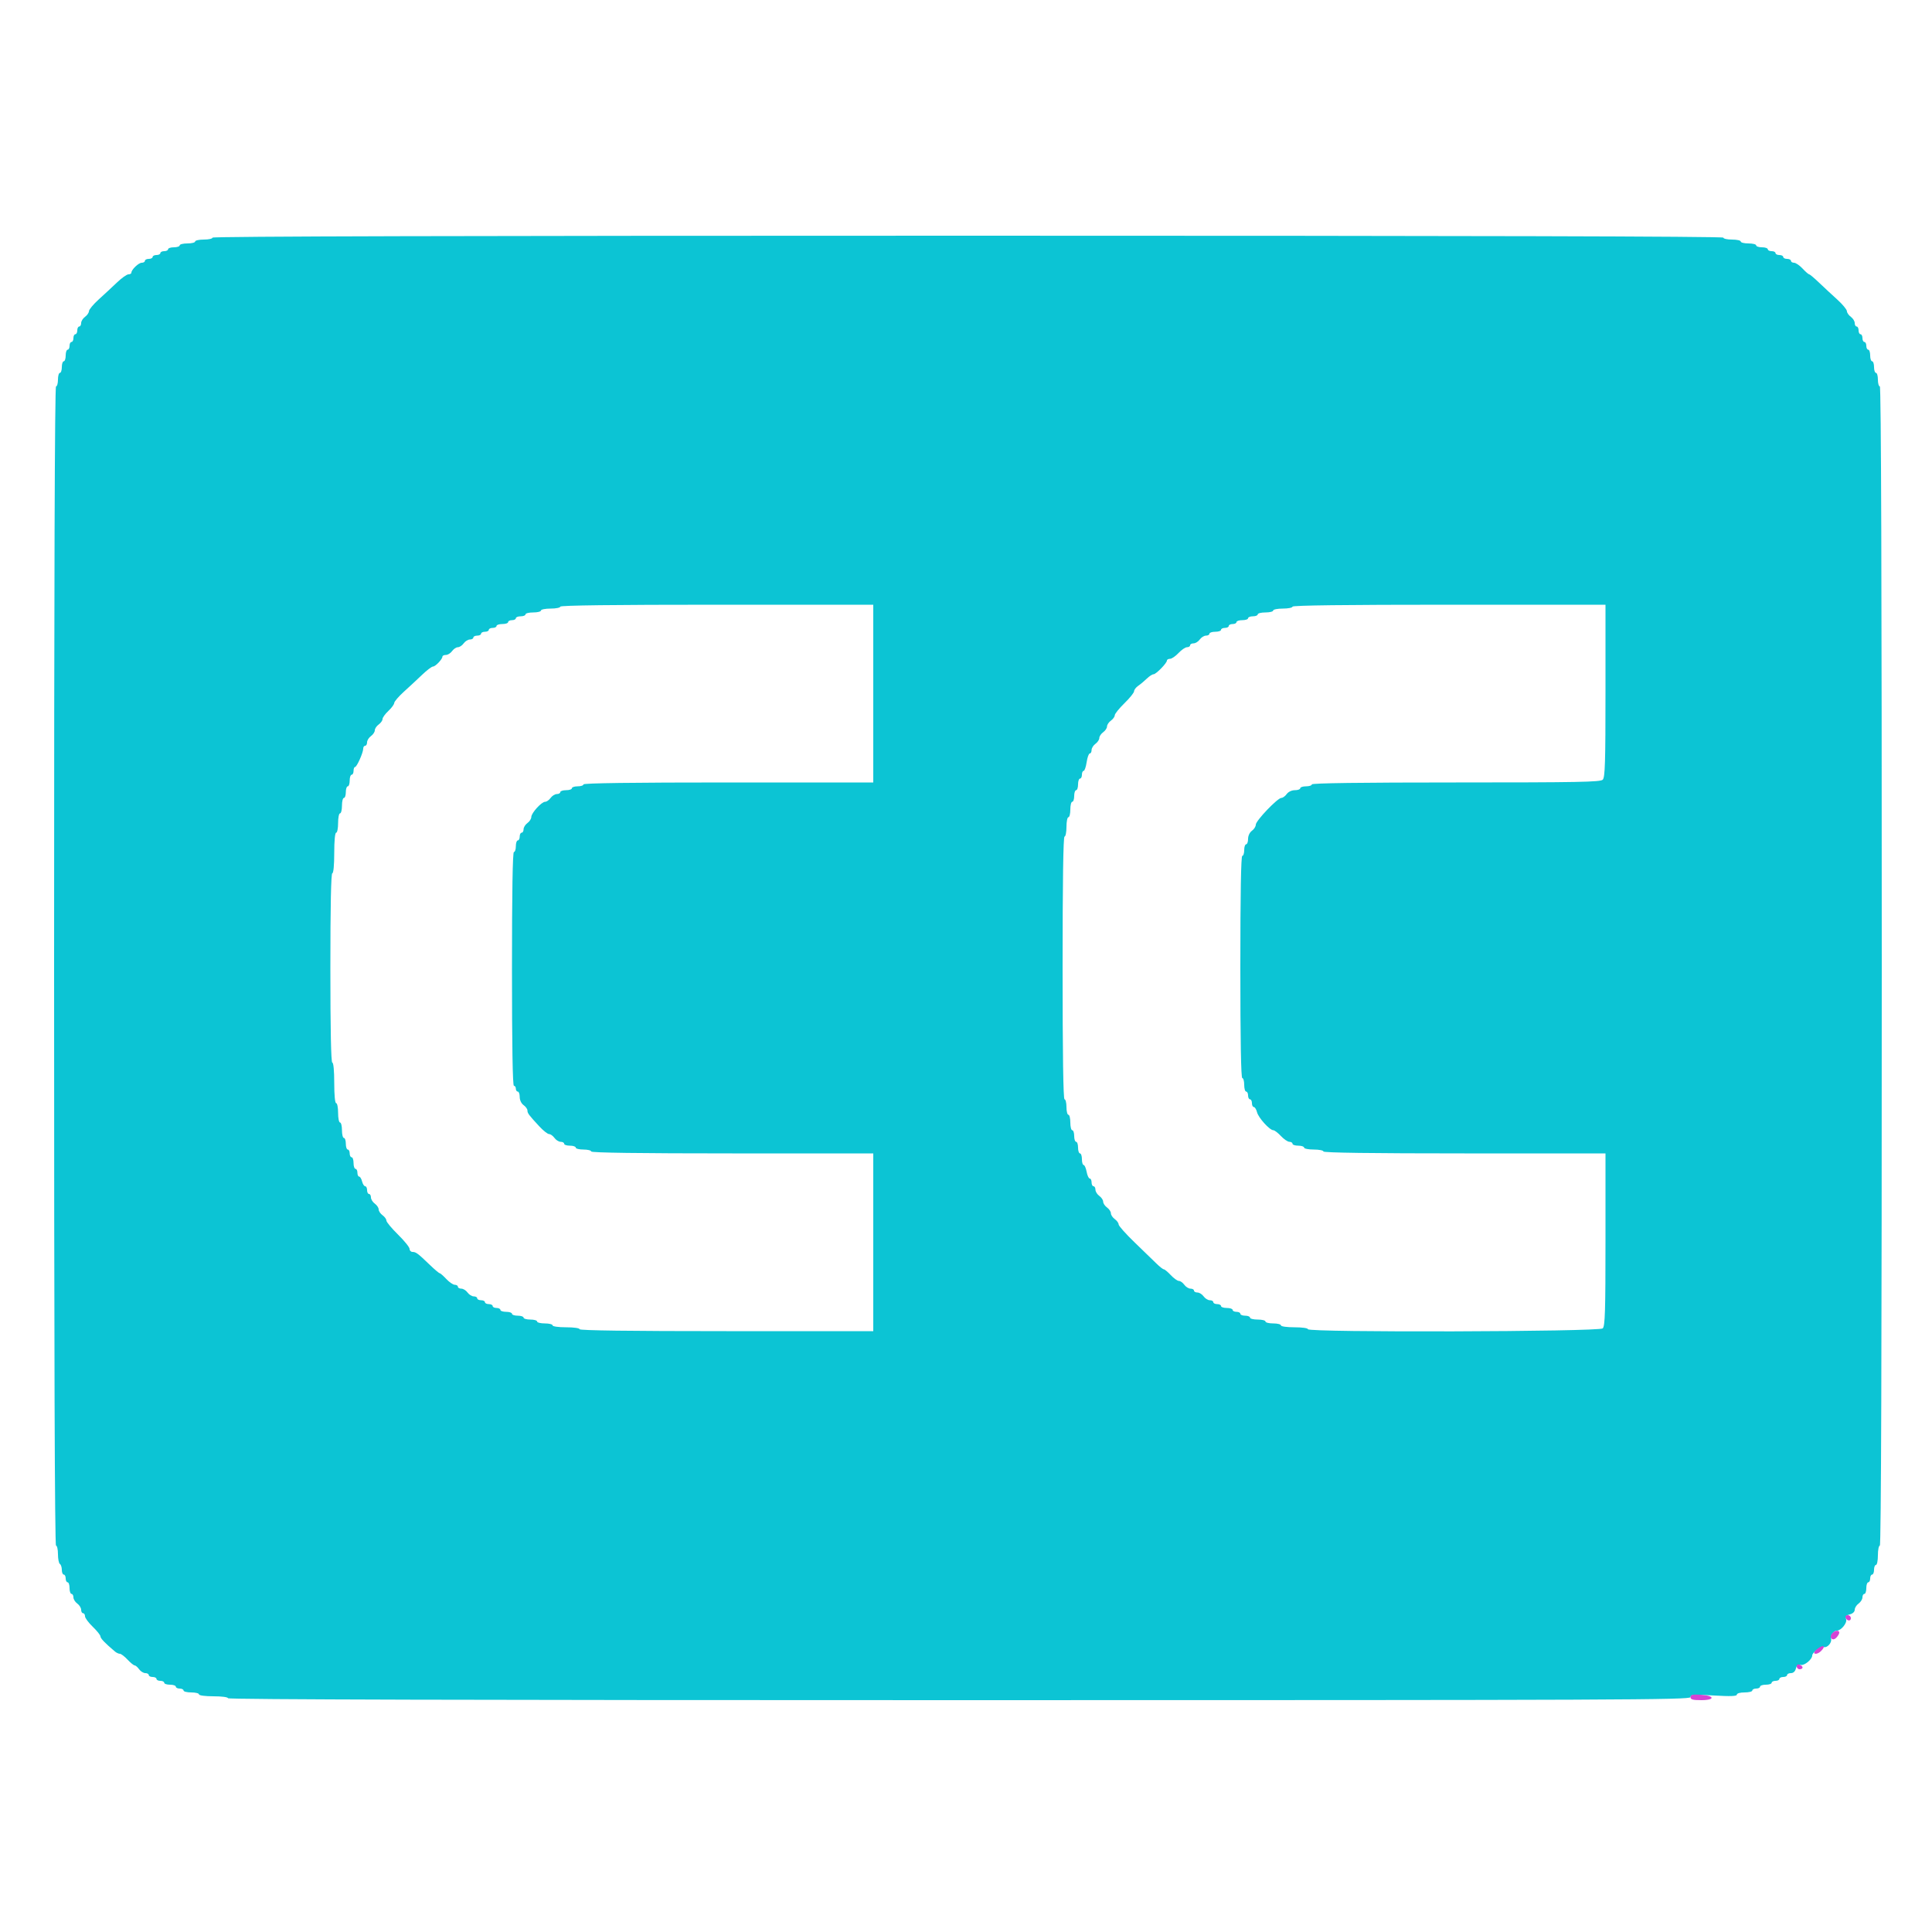 <svg id="svg" xmlns="http://www.w3.org/2000/svg" xmlns:xlink="http://www.w3.org/1999/xlink" width="400" height="400" viewBox="0, 0, 400,400" version="1.1"><g id="svgg"><path id="path0" d="M44.000 49.200 C 44.000 49.420,43.190 49.600,42.200 49.600 C 41.210 49.600,40.400 49.780,40.400 50.000 C 40.400 50.220,39.680 50.400,38.800 50.400 C 37.920 50.400,37.200 50.580,37.200 50.800 C 37.200 51.020,36.660 51.200,36.000 51.200 C 35.340 51.200,34.800 51.380,34.800 51.600 C 34.800 51.820,34.440 52.000,34.000 52.000 C 33.560 52.000,33.200 52.180,33.200 52.400 C 33.200 52.620,32.840 52.800,32.400 52.800 C 31.960 52.800,31.600 52.980,31.600 53.200 C 31.600 53.420,31.240 53.600,30.800 53.600 C 30.360 53.600,30.000 53.780,30.000 54.000 C 30.000 54.220,29.706 54.400,29.347 54.400 C 28.690 54.400,27.200 55.830,27.200 56.461 C 27.200 56.648,26.925 56.800,26.589 56.800 C 26.254 56.800,25.179 57.565,24.202 58.500 C 23.225 59.435,21.529 61.010,20.434 62.000 C 19.340 62.990,18.434 64.075,18.422 64.412 C 18.410 64.748,18.040 65.283,17.600 65.600 C 17.160 65.917,16.800 66.497,16.800 66.888 C 16.800 67.280,16.620 67.600,16.400 67.600 C 16.180 67.600,16.000 67.960,16.000 68.400 C 16.000 68.840,15.820 69.200,15.600 69.200 C 15.380 69.200,15.200 69.560,15.200 70.000 C 15.200 70.440,15.020 70.800,14.800 70.800 C 14.580 70.800,14.400 71.160,14.400 71.600 C 14.400 72.040,14.220 72.400,14.000 72.400 C 13.780 72.400,13.600 72.940,13.600 73.600 C 13.600 74.260,13.420 74.800,13.200 74.800 C 12.980 74.800,12.800 75.340,12.800 76.000 C 12.800 76.660,12.620 77.200,12.400 77.200 C 12.180 77.200,12.000 77.830,12.000 78.600 C 12.000 79.370,11.820 80.000,11.600 80.000 C 11.334 80.000,11.200 120.267,11.200 200.000 C 11.200 279.733,11.334 320.000,11.600 320.000 C 11.820 320.000,12.000 320.799,12.000 321.776 C 12.000 322.753,12.180 323.664,12.400 323.800 C 12.620 323.936,12.800 324.487,12.800 325.024 C 12.800 325.561,12.980 326.000,13.200 326.000 C 13.420 326.000,13.600 326.360,13.600 326.800 C 13.600 327.240,13.780 327.600,14.000 327.600 C 14.220 327.600,14.400 328.140,14.400 328.800 C 14.400 329.460,14.580 330.000,14.800 330.000 C 15.020 330.000,15.200 330.320,15.200 330.712 C 15.200 331.103,15.560 331.683,16.000 332.000 C 16.440 332.317,16.800 332.897,16.800 333.288 C 16.800 333.680,16.980 334.000,17.200 334.000 C 17.420 334.000,17.600 334.284,17.600 334.631 C 17.600 334.979,18.320 335.954,19.200 336.800 C 20.080 337.646,20.800 338.549,20.800 338.808 C 20.800 339.215,21.808 340.261,23.829 341.951 C 24.125 342.198,24.572 342.400,24.823 342.400 C 25.074 342.400,25.783 342.940,26.400 343.600 C 27.017 344.260,27.679 344.800,27.872 344.800 C 28.065 344.800,28.483 345.160,28.800 345.600 C 29.117 346.040,29.697 346.400,30.088 346.400 C 30.480 346.400,30.800 346.580,30.800 346.800 C 30.800 347.020,31.160 347.200,31.600 347.200 C 32.040 347.200,32.400 347.380,32.400 347.600 C 32.400 347.820,32.760 348.000,33.200 348.000 C 33.640 348.000,34.000 348.180,34.000 348.400 C 34.000 348.620,34.540 348.800,35.200 348.800 C 35.860 348.800,36.400 348.980,36.400 349.200 C 36.400 349.420,36.760 349.600,37.200 349.600 C 37.640 349.600,38.000 349.780,38.000 350.000 C 38.000 350.220,38.720 350.400,39.600 350.400 C 40.480 350.400,41.200 350.580,41.200 350.800 C 41.200 351.031,42.467 351.200,44.200 351.200 C 45.933 351.200,47.200 351.369,47.200 351.600 C 47.200 351.866,97.933 352.000,198.600 352.000 C 335.509 352.000,350.000 351.940,350.000 351.376 C 350.000 350.830,350.598 350.787,354.800 351.033 C 358.294 351.237,359.600 351.189,359.600 350.857 C 359.600 350.591,360.268 350.400,361.200 350.400 C 362.080 350.400,362.800 350.220,362.800 350.000 C 362.800 349.780,363.160 349.600,363.600 349.600 C 364.040 349.600,364.400 349.420,364.400 349.200 C 364.400 348.980,364.940 348.800,365.600 348.800 C 366.260 348.800,366.800 348.620,366.800 348.400 C 366.800 348.180,367.160 348.000,367.600 348.000 C 368.040 348.000,368.400 347.820,368.400 347.600 C 368.400 347.380,368.760 347.200,369.200 347.200 C 369.640 347.200,370.000 347.020,370.000 346.800 C 370.000 346.580,370.357 346.400,370.792 346.400 C 371.294 346.400,371.673 346.050,371.824 345.446 C 372.001 344.742,372.268 344.545,372.842 344.695 C 373.577 344.887,375.200 343.551,375.200 342.754 C 375.200 342.135,376.976 340.782,377.516 340.989 C 378.263 341.276,379.326 340.127,379.103 339.274 C 378.923 338.582,379.638 337.600,380.322 337.600 C 381.175 337.600,382.461 336.022,382.222 335.270 C 382.033 334.672,382.209 334.434,382.988 334.239 C 383.591 334.087,384.000 333.700,384.000 333.281 C 384.000 332.893,384.360 332.317,384.800 332.000 C 385.240 331.683,385.600 331.103,385.600 330.712 C 385.600 330.320,385.780 330.000,386.000 330.000 C 386.220 330.000,386.400 329.460,386.400 328.800 C 386.400 328.140,386.580 327.600,386.800 327.600 C 387.020 327.600,387.200 327.240,387.200 326.800 C 387.200 326.360,387.380 326.000,387.600 326.000 C 387.820 326.000,388.000 325.550,388.000 325.000 C 388.000 324.450,388.180 324.000,388.400 324.000 C 388.620 324.000,388.800 323.100,388.800 322.000 C 388.800 320.900,388.980 320.000,389.200 320.000 C 389.466 320.000,389.600 279.733,389.600 200.000 C 389.600 120.267,389.466 80.000,389.200 80.000 C 388.980 80.000,388.800 79.370,388.800 78.600 C 388.800 77.830,388.620 77.200,388.400 77.200 C 388.180 77.200,388.000 76.660,388.000 76.000 C 388.000 75.340,387.820 74.800,387.600 74.800 C 387.380 74.800,387.200 74.260,387.200 73.600 C 387.200 72.940,387.020 72.400,386.800 72.400 C 386.580 72.400,386.400 72.040,386.400 71.600 C 386.400 71.160,386.220 70.800,386.000 70.800 C 385.780 70.800,385.600 70.440,385.600 70.000 C 385.600 69.560,385.420 69.200,385.200 69.200 C 384.980 69.200,384.800 68.840,384.800 68.400 C 384.800 67.960,384.620 67.600,384.400 67.600 C 384.180 67.600,384.000 67.280,384.000 66.888 C 384.000 66.497,383.640 65.917,383.200 65.600 C 382.760 65.283,382.390 64.748,382.378 64.412 C 382.366 64.075,381.460 62.990,380.366 62.000 C 379.271 61.010,377.575 59.435,376.598 58.500 C 375.621 57.565,374.709 56.800,374.571 56.800 C 374.433 56.800,373.817 56.260,373.200 55.600 C 372.583 54.940,371.791 54.400,371.440 54.400 C 371.088 54.400,370.800 54.220,370.800 54.000 C 370.800 53.780,370.440 53.600,370.000 53.600 C 369.560 53.600,369.200 53.420,369.200 53.200 C 369.200 52.980,368.840 52.800,368.400 52.800 C 367.960 52.800,367.600 52.620,367.600 52.400 C 367.600 52.180,367.240 52.000,366.800 52.000 C 366.360 52.000,366.000 51.820,366.000 51.600 C 366.000 51.380,365.460 51.200,364.800 51.200 C 364.140 51.200,363.600 51.020,363.600 50.800 C 363.600 50.580,362.880 50.400,362.000 50.400 C 361.120 50.400,360.400 50.220,360.400 50.000 C 360.400 49.780,359.590 49.600,358.600 49.600 C 357.610 49.600,356.800 49.420,356.800 49.200 C 356.800 48.934,304.400 48.800,200.400 48.800 C 96.400 48.800,44.000 48.934,44.000 49.200 M180.800 143.600 L 180.800 162.000 150.800 162.000 C 131.067 162.000,120.800 162.137,120.800 162.400 C 120.800 162.620,120.260 162.800,119.600 162.800 C 118.940 162.800,118.400 162.980,118.400 163.200 C 118.400 163.420,117.860 163.600,117.200 163.600 C 116.540 163.600,116.000 163.780,116.000 164.000 C 116.000 164.220,115.680 164.400,115.288 164.400 C 114.897 164.400,114.317 164.760,114.000 165.200 C 113.683 165.640,113.175 166.000,112.872 166.000 C 112.119 166.000,110.000 168.327,110.000 169.154 C 110.000 169.522,109.640 170.083,109.200 170.400 C 108.760 170.717,108.400 171.297,108.400 171.688 C 108.400 172.080,108.220 172.400,108.000 172.400 C 107.780 172.400,107.600 172.760,107.600 173.200 C 107.600 173.640,107.420 174.000,107.200 174.000 C 106.980 174.000,106.800 174.540,106.800 175.200 C 106.800 175.860,106.620 176.400,106.400 176.400 C 106.138 176.400,106.000 184.733,106.000 200.600 C 106.000 216.467,106.138 224.800,106.400 224.800 C 106.620 224.800,106.800 225.070,106.800 225.400 C 106.800 225.730,106.980 226.000,107.200 226.000 C 107.420 226.000,107.600 226.500,107.600 227.112 C 107.600 227.765,107.930 228.461,108.400 228.800 C 108.840 229.117,109.200 229.614,109.200 229.905 C 109.200 230.479,109.452 230.817,111.669 233.213 C 112.476 234.086,113.382 234.800,113.680 234.800 C 113.979 234.800,114.483 235.160,114.800 235.600 C 115.117 236.040,115.697 236.400,116.088 236.400 C 116.480 236.400,116.800 236.580,116.800 236.800 C 116.800 237.020,117.340 237.200,118.000 237.200 C 118.660 237.200,119.200 237.380,119.200 237.600 C 119.200 237.820,119.920 238.000,120.800 238.000 C 121.680 238.000,122.400 238.180,122.400 238.400 C 122.400 238.663,132.400 238.800,151.600 238.800 L 180.800 238.800 180.800 257.200 L 180.800 275.600 150.400 275.600 C 130.400 275.600,120.000 275.463,120.000 275.200 C 120.000 274.971,118.800 274.800,117.200 274.800 C 115.600 274.800,114.400 274.629,114.400 274.400 C 114.400 274.180,113.680 274.000,112.800 274.000 C 111.920 274.000,111.200 273.820,111.200 273.600 C 111.200 273.380,110.570 273.200,109.800 273.200 C 109.030 273.200,108.400 273.020,108.400 272.800 C 108.400 272.580,107.860 272.400,107.200 272.400 C 106.540 272.400,106.000 272.220,106.000 272.000 C 106.000 271.780,105.460 271.600,104.800 271.600 C 104.140 271.600,103.600 271.420,103.600 271.200 C 103.600 270.980,103.240 270.800,102.800 270.800 C 102.360 270.800,102.000 270.620,102.000 270.400 C 102.000 270.180,101.640 270.000,101.200 270.000 C 100.760 270.000,100.400 269.820,100.400 269.600 C 100.400 269.380,100.040 269.200,99.600 269.200 C 99.160 269.200,98.800 269.020,98.800 268.800 C 98.800 268.580,98.480 268.400,98.088 268.400 C 97.697 268.400,97.117 268.040,96.800 267.600 C 96.483 267.160,95.903 266.800,95.512 266.800 C 95.120 266.800,94.800 266.620,94.800 266.400 C 94.800 266.180,94.512 266.000,94.160 266.000 C 93.809 266.000,93.017 265.460,92.400 264.800 C 91.783 264.140,91.167 263.600,91.029 263.600 C 90.891 263.600,89.984 262.835,89.013 261.900 C 86.532 259.512,86.116 259.200,85.417 259.200 C 85.078 259.200,84.800 258.920,84.800 258.578 C 84.800 258.236,83.720 256.896,82.400 255.600 C 81.080 254.304,80.000 253.004,80.000 252.710 C 80.000 252.417,79.640 251.917,79.200 251.600 C 78.760 251.283,78.400 250.743,78.400 250.400 C 78.400 250.057,78.040 249.517,77.600 249.200 C 77.160 248.883,76.800 248.303,76.800 247.912 C 76.800 247.520,76.620 247.200,76.400 247.200 C 76.180 247.200,76.000 246.840,76.000 246.400 C 76.000 245.960,75.823 245.600,75.608 245.600 C 75.392 245.600,75.102 245.150,74.964 244.600 C 74.826 244.050,74.553 243.600,74.357 243.600 C 74.160 243.600,74.000 243.240,74.000 242.800 C 74.000 242.360,73.820 242.000,73.600 242.000 C 73.380 242.000,73.200 241.460,73.200 240.800 C 73.200 240.140,73.020 239.600,72.800 239.600 C 72.580 239.600,72.400 239.240,72.400 238.800 C 72.400 238.360,72.220 238.000,72.000 238.000 C 71.780 238.000,71.600 237.460,71.600 236.800 C 71.600 236.140,71.420 235.600,71.200 235.600 C 70.980 235.600,70.800 234.880,70.800 234.000 C 70.800 233.120,70.620 232.400,70.400 232.400 C 70.180 232.400,70.000 231.500,70.000 230.400 C 70.000 229.300,69.820 228.400,69.600 228.400 C 69.359 228.400,69.200 226.733,69.200 224.200 C 69.200 221.667,69.041 220.000,68.800 220.000 C 68.539 220.000,68.400 213.200,68.400 200.400 C 68.400 187.600,68.539 180.800,68.800 180.800 C 69.041 180.800,69.200 179.133,69.200 176.600 C 69.200 174.067,69.359 172.400,69.600 172.400 C 69.820 172.400,70.000 171.500,70.000 170.400 C 70.000 169.300,70.180 168.400,70.400 168.400 C 70.620 168.400,70.800 167.680,70.800 166.800 C 70.800 165.920,70.980 165.200,71.200 165.200 C 71.420 165.200,71.600 164.660,71.600 164.000 C 71.600 163.340,71.780 162.800,72.000 162.800 C 72.220 162.800,72.400 162.260,72.400 161.600 C 72.400 160.940,72.580 160.400,72.800 160.400 C 73.020 160.400,73.200 160.040,73.200 159.600 C 73.200 159.160,73.338 158.800,73.506 158.800 C 73.877 158.800,75.200 155.831,75.200 154.997 C 75.200 154.669,75.380 154.400,75.600 154.400 C 75.820 154.400,76.000 154.080,76.000 153.688 C 76.000 153.297,76.360 152.717,76.800 152.400 C 77.240 152.083,77.600 151.543,77.600 151.200 C 77.600 150.857,77.960 150.317,78.400 150.000 C 78.840 149.683,79.200 149.175,79.200 148.872 C 79.200 148.569,79.740 147.817,80.400 147.200 C 81.060 146.583,81.610 145.836,81.622 145.540 C 81.634 145.243,82.540 144.190,83.634 143.200 C 84.729 142.210,86.425 140.635,87.402 139.700 C 88.379 138.765,89.388 138.000,89.643 138.000 C 90.153 138.000,91.600 136.477,91.600 135.939 C 91.600 135.752,91.920 135.600,92.312 135.600 C 92.703 135.600,93.283 135.240,93.600 134.800 C 93.917 134.360,94.457 134.000,94.800 134.000 C 95.143 134.000,95.683 133.640,96.000 133.200 C 96.317 132.760,96.897 132.400,97.288 132.400 C 97.680 132.400,98.000 132.220,98.000 132.000 C 98.000 131.780,98.360 131.600,98.800 131.600 C 99.240 131.600,99.600 131.420,99.600 131.200 C 99.600 130.980,99.960 130.800,100.400 130.800 C 100.840 130.800,101.200 130.620,101.200 130.400 C 101.200 130.180,101.560 130.000,102.000 130.000 C 102.440 130.000,102.800 129.820,102.800 129.600 C 102.800 129.380,103.340 129.200,104.000 129.200 C 104.660 129.200,105.200 129.020,105.200 128.800 C 105.200 128.580,105.560 128.400,106.000 128.400 C 106.440 128.400,106.800 128.220,106.800 128.000 C 106.800 127.780,107.250 127.600,107.800 127.600 C 108.350 127.600,108.800 127.420,108.800 127.200 C 108.800 126.980,109.520 126.800,110.400 126.800 C 111.280 126.800,112.000 126.620,112.000 126.400 C 112.000 126.180,112.900 126.000,114.000 126.000 C 115.100 126.000,116.000 125.820,116.000 125.600 C 116.000 125.337,127.067 125.200,148.400 125.200 L 180.800 125.200 180.800 143.600 M332.400 143.029 C 332.400 157.947,332.307 160.950,331.829 161.429 C 331.344 161.914,326.747 162.000,301.429 162.000 C 281.810 162.000,271.600 162.137,271.600 162.400 C 271.600 162.620,271.060 162.800,270.400 162.800 C 269.740 162.800,269.200 162.980,269.200 163.200 C 269.200 163.420,268.700 163.600,268.088 163.600 C 267.435 163.600,266.739 163.930,266.400 164.400 C 266.083 164.840,265.583 165.200,265.290 165.200 C 264.513 165.200,260.000 169.922,260.000 170.734 C 260.000 171.113,259.640 171.683,259.200 172.000 C 258.730 172.339,258.400 173.035,258.400 173.688 C 258.400 174.300,258.220 174.800,258.000 174.800 C 257.780 174.800,257.600 175.340,257.600 176.000 C 257.600 176.660,257.420 177.200,257.200 177.200 C 256.938 177.200,256.800 185.133,256.800 200.200 C 256.800 215.267,256.938 223.200,257.200 223.200 C 257.420 223.200,257.600 223.830,257.600 224.600 C 257.600 225.370,257.780 226.000,258.000 226.000 C 258.220 226.000,258.400 226.360,258.400 226.800 C 258.400 227.240,258.580 227.600,258.800 227.600 C 259.020 227.600,259.200 227.960,259.200 228.400 C 259.200 228.840,259.377 229.200,259.592 229.200 C 259.808 229.200,260.106 229.684,260.255 230.276 C 260.543 231.426,262.874 234.000,263.626 234.000 C 263.875 234.000,264.583 234.540,265.200 235.200 C 265.817 235.860,266.609 236.400,266.960 236.400 C 267.312 236.400,267.600 236.580,267.600 236.800 C 267.600 237.020,268.140 237.200,268.800 237.200 C 269.460 237.200,270.000 237.380,270.000 237.600 C 270.000 237.820,270.900 238.000,272.000 238.000 C 273.100 238.000,274.000 238.180,274.000 238.400 C 274.000 238.663,284.000 238.800,303.200 238.800 L 332.400 238.800 332.400 256.629 C 332.400 271.547,332.307 274.550,331.829 275.029 C 331.122 275.735,270.800 275.904,270.800 275.200 C 270.800 274.971,269.600 274.800,268.000 274.800 C 266.400 274.800,265.200 274.629,265.200 274.400 C 265.200 274.180,264.480 274.000,263.600 274.000 C 262.720 274.000,262.000 273.820,262.000 273.600 C 262.000 273.380,261.280 273.200,260.400 273.200 C 259.520 273.200,258.800 273.020,258.800 272.800 C 258.800 272.580,258.350 272.400,257.800 272.400 C 257.250 272.400,256.800 272.220,256.800 272.000 C 256.800 271.780,256.440 271.600,256.000 271.600 C 255.560 271.600,255.200 271.420,255.200 271.200 C 255.200 270.980,254.660 270.800,254.000 270.800 C 253.340 270.800,252.800 270.620,252.800 270.400 C 252.800 270.180,252.440 270.000,252.000 270.000 C 251.560 270.000,251.200 269.820,251.200 269.600 C 251.200 269.380,250.880 269.200,250.488 269.200 C 250.097 269.200,249.517 268.840,249.200 268.400 C 248.883 267.960,248.303 267.600,247.912 267.600 C 247.520 267.600,247.200 267.420,247.200 267.200 C 247.200 266.980,246.880 266.800,246.488 266.800 C 246.097 266.800,245.517 266.440,245.200 266.000 C 244.883 265.560,244.375 265.200,244.072 265.200 C 243.769 265.200,243.017 264.660,242.400 264.000 C 241.783 263.340,241.136 262.800,240.961 262.800 C 240.786 262.800,240.093 262.258,239.421 261.596 C 238.750 260.935,236.715 258.962,234.900 257.214 C 233.085 255.465,231.600 253.796,231.600 253.505 C 231.600 253.215,231.240 252.717,230.800 252.400 C 230.360 252.083,230.000 251.543,230.000 251.200 C 230.000 250.857,229.640 250.317,229.200 250.000 C 228.760 249.683,228.400 249.143,228.400 248.800 C 228.400 248.457,228.040 247.917,227.600 247.600 C 227.160 247.283,226.800 246.703,226.800 246.312 C 226.800 245.920,226.620 245.600,226.400 245.600 C 226.180 245.600,226.000 245.240,226.000 244.800 C 226.000 244.360,225.828 244.000,225.618 244.000 C 225.408 244.000,225.118 243.370,224.974 242.600 C 224.829 241.830,224.551 241.200,224.355 241.200 C 224.160 241.200,224.000 240.660,224.000 240.000 C 224.000 239.340,223.820 238.800,223.600 238.800 C 223.380 238.800,223.200 238.260,223.200 237.600 C 223.200 236.940,223.020 236.400,222.800 236.400 C 222.580 236.400,222.400 235.860,222.400 235.200 C 222.400 234.540,222.220 234.000,222.000 234.000 C 221.780 234.000,221.600 233.280,221.600 232.400 C 221.600 231.520,221.420 230.800,221.200 230.800 C 220.980 230.800,220.800 230.080,220.800 229.200 C 220.800 228.320,220.620 227.600,220.400 227.600 C 220.137 227.600,220.000 218.267,220.000 200.400 C 220.000 182.533,220.137 173.200,220.400 173.200 C 220.620 173.200,220.800 172.300,220.800 171.200 C 220.800 170.100,220.980 169.200,221.200 169.200 C 221.420 169.200,221.600 168.480,221.600 167.600 C 221.600 166.720,221.780 166.000,222.000 166.000 C 222.220 166.000,222.400 165.460,222.400 164.800 C 222.400 164.140,222.580 163.600,222.800 163.600 C 223.020 163.600,223.200 163.060,223.200 162.400 C 223.200 161.740,223.380 161.200,223.600 161.200 C 223.820 161.200,224.000 160.840,224.000 160.400 C 224.000 159.960,224.160 159.600,224.355 159.600 C 224.550 159.600,224.831 158.790,224.979 157.800 C 225.128 156.810,225.418 156.000,225.625 156.000 C 225.831 156.000,226.000 155.680,226.000 155.288 C 226.000 154.897,226.360 154.317,226.800 154.000 C 227.240 153.683,227.600 153.143,227.600 152.800 C 227.600 152.457,227.960 151.917,228.400 151.600 C 228.840 151.283,229.200 150.743,229.200 150.400 C 229.200 150.057,229.560 149.517,230.000 149.200 C 230.440 148.883,230.800 148.381,230.800 148.086 C 230.800 147.790,231.700 146.671,232.800 145.600 C 233.900 144.529,234.800 143.410,234.800 143.114 C 234.800 142.819,235.185 142.312,235.655 141.988 C 236.126 141.665,236.927 140.995,237.437 140.500 C 237.947 140.005,238.570 139.600,238.821 139.600 C 239.347 139.600,241.600 137.295,241.600 136.758 C 241.600 136.561,241.888 136.400,242.240 136.400 C 242.591 136.400,243.383 135.860,244.000 135.200 C 244.617 134.540,245.409 134.000,245.760 134.000 C 246.112 134.000,246.400 133.820,246.400 133.600 C 246.400 133.380,246.720 133.200,247.112 133.200 C 247.503 133.200,248.083 132.840,248.400 132.400 C 248.717 131.960,249.297 131.600,249.688 131.600 C 250.080 131.600,250.400 131.420,250.400 131.200 C 250.400 130.980,250.940 130.800,251.600 130.800 C 252.260 130.800,252.800 130.620,252.800 130.400 C 252.800 130.180,253.160 130.000,253.600 130.000 C 254.040 130.000,254.400 129.820,254.400 129.600 C 254.400 129.380,254.760 129.200,255.200 129.200 C 255.640 129.200,256.000 129.020,256.000 128.800 C 256.000 128.580,256.540 128.400,257.200 128.400 C 257.860 128.400,258.400 128.220,258.400 128.000 C 258.400 127.780,258.850 127.600,259.400 127.600 C 259.950 127.600,260.400 127.420,260.400 127.200 C 260.400 126.980,261.120 126.800,262.000 126.800 C 262.880 126.800,263.600 126.620,263.600 126.400 C 263.600 126.180,264.500 126.000,265.600 126.000 C 266.700 126.000,267.600 125.820,267.600 125.600 C 267.600 125.337,278.667 125.200,300.000 125.200 L 332.400 125.200 332.400 143.029 " stroke="none" fill="#0cc4d4" fill-rule="evenodd"></path><path id="path1" d="M382.092 334.875 C 382.339 335.617,383.200 335.740,383.200 335.033 C 383.200 334.685,382.915 334.400,382.567 334.400 C 382.218 334.400,382.005 334.614,382.092 334.875 M379.340 338.156 C 378.597 339.003,379.372 339.885,380.164 339.093 C 380.514 338.743,380.800 338.264,380.800 338.029 C 380.800 337.439,379.899 337.517,379.340 338.156 M376.300 341.357 C 375.915 341.649,375.600 342.003,375.600 342.144 C 375.600 342.601,376.442 342.415,377.029 341.829 C 378.088 340.769,377.540 340.415,376.300 341.357 M372.000 345.013 C 372.000 345.336,372.270 345.600,372.600 345.600 C 372.930 345.600,373.200 345.439,373.200 345.243 C 373.200 345.046,372.930 344.782,372.600 344.655 C 372.235 344.515,372.000 344.655,372.000 345.013 M350.000 351.379 C 350.000 351.866,350.481 352.000,352.233 352.000 C 355.171 352.000,355.031 351.052,352.069 350.879 C 350.414 350.782,350.000 350.882,350.000 351.379 " stroke="none" fill="#d444d4" fill-rule="evenodd"></path></g></svg>

